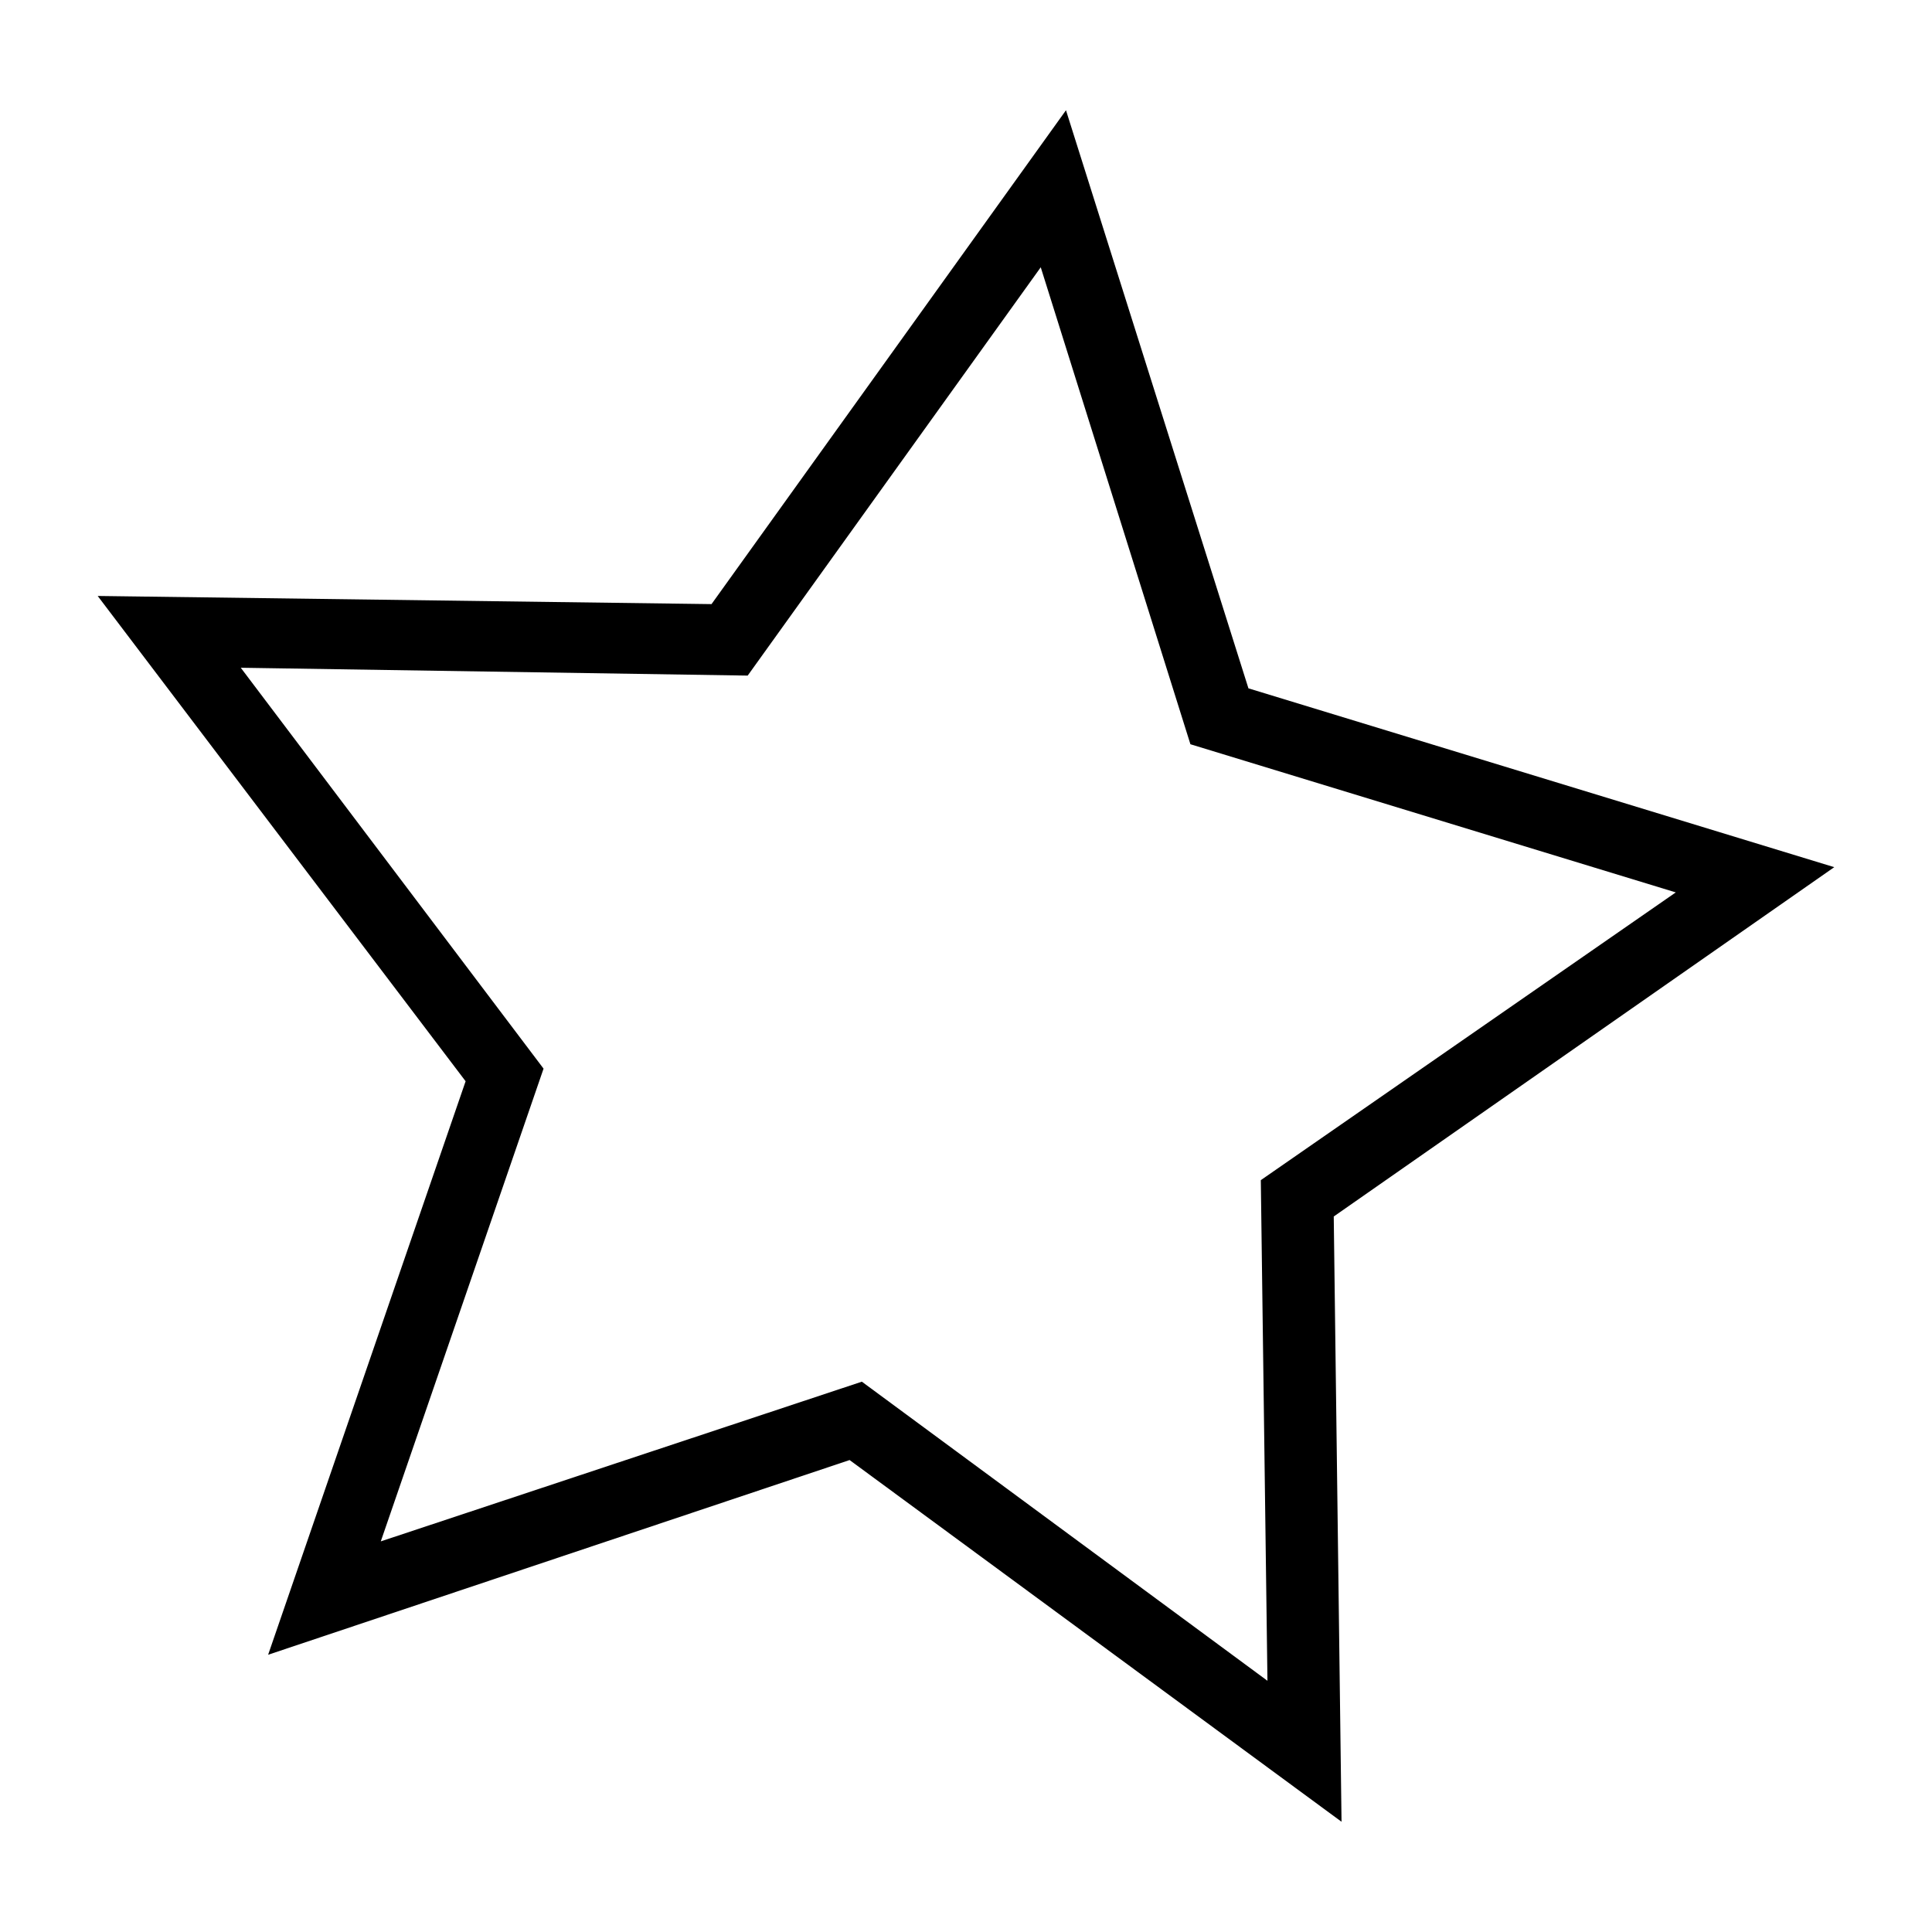 <?xml version="1.0" encoding="utf-8"?>
<!-- Generator: Adobe Illustrator 16.0.0, SVG Export Plug-In . SVG Version: 6.00 Build 0)  -->
<!DOCTYPE svg PUBLIC "-//W3C//DTD SVG 1.1//EN" "http://www.w3.org/Graphics/SVG/1.1/DTD/svg11.dtd">
<svg version="1.1" id="Layer_1" xmlns="http://www.w3.org/2000/svg" xmlns:xlink="http://www.w3.org/1999/xlink" x="0px" y="0px"
	 width="32px" height="32px" viewBox="0 0 32 32" enable-background="new 0 0 32 32" xml:space="preserve">
		<path d="M22.22,30.174l-8.148-5.991l-9.631,3.225l3.271-9.499L1.618,9.871l10.167,0.135l5.871-8.18l3.022,9.575l9.703,2.962
		l-8.29,5.786L22.22,30.174z M14.275,22.885l6.718,4.954l-0.11-8.292l6.873-4.766l-8.039-2.454l-2.479-7.9l-4.854,6.763l-8.396-0.13
		L9.003,17.7l-2.696,7.83L14.275,22.885z"/>
</svg>
